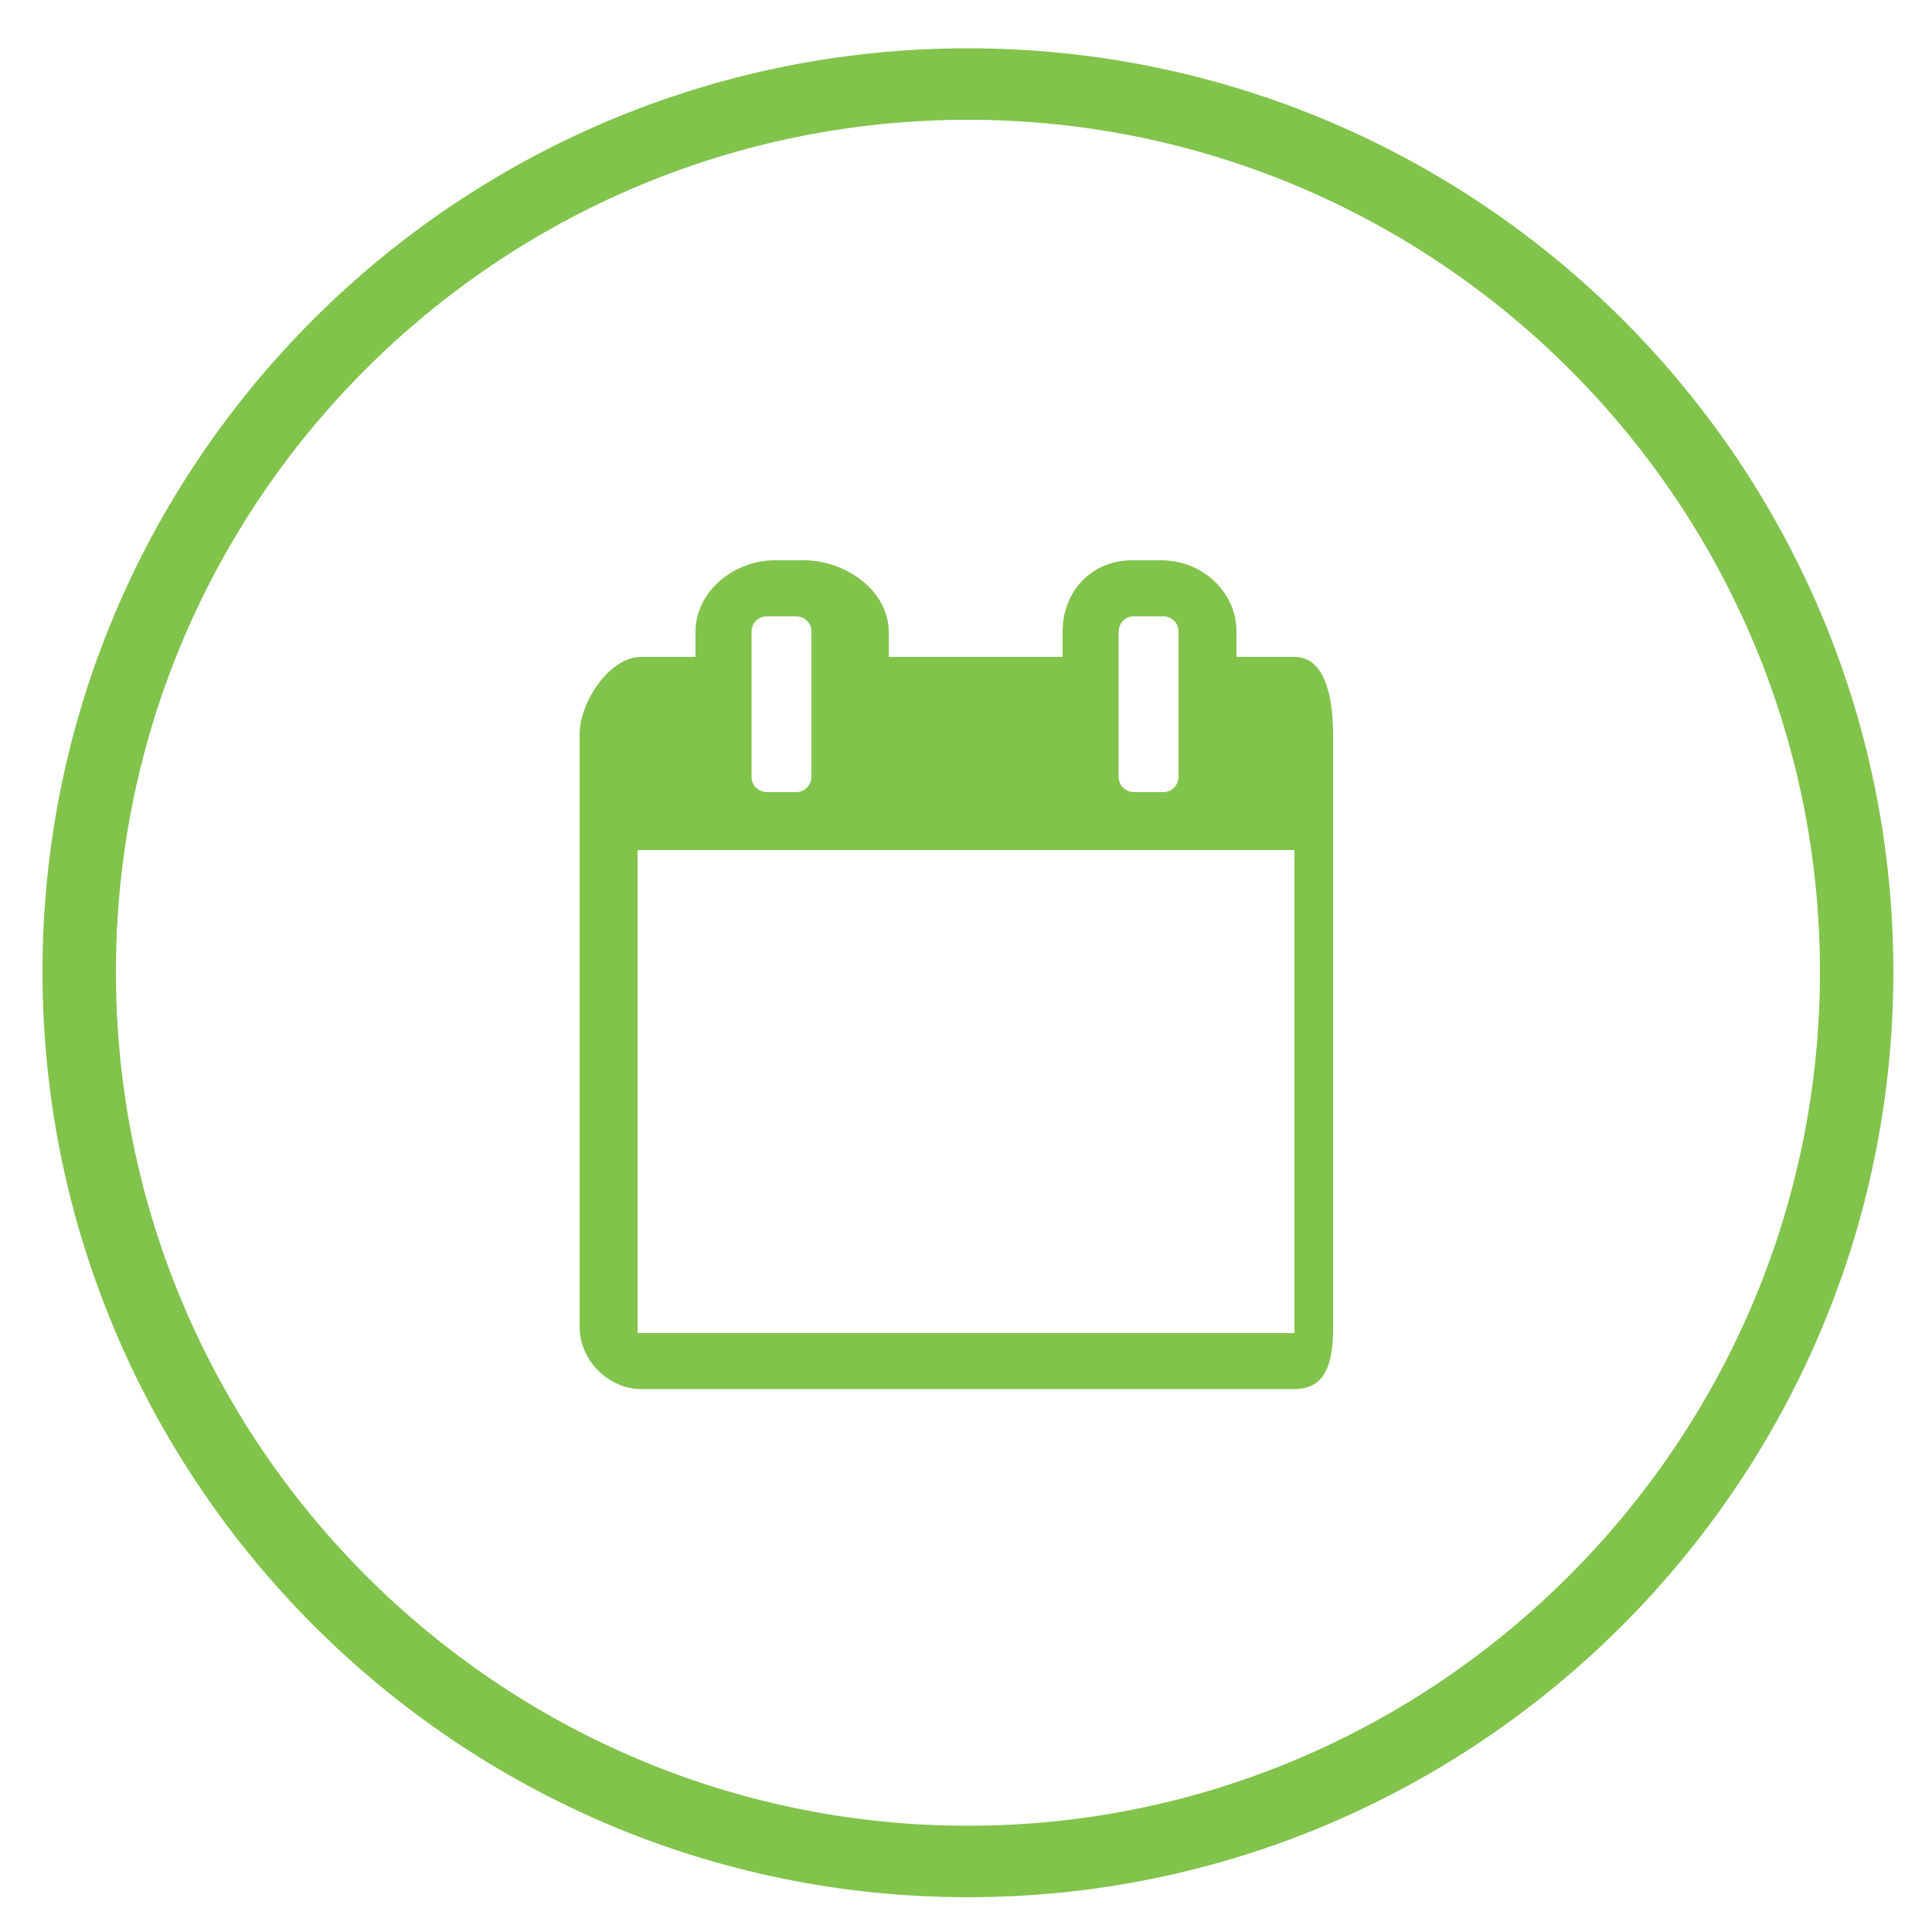 <svg id="Layer_1" xmlns="http://www.w3.org/2000/svg" viewBox="0 0 100 100"><style>.st0{fill:#81c34b}</style><path class="st0" d="M67 34h-3v-1.3c0-2.1-1.8-3.7-3.9-3.7h-1.5c-2.1 0-3.6 1.6-3.6 3.7V34h-9v-1.3c0-2.1-2.2-3.7-4.4-3.7h-1.5C38 29 36 30.6 36 32.7V34h-2.8c-1.7 0-3.2 2.4-3.2 4v30.7c0 1.7 1.5 3.2 3.2 3.2H67c1.7 0 2-1.5 2-3.2V38c0-1.6-.3-4-2-4zm-6 6.2c0 .4-.3.8-.8.8h-1.5c-.4 0-.8-.3-.8-.8v-7.5c0-.4.3-.8.8-.8h1.5c.4 0 .8.3.8.8v7.5zm-19 0c0 .4-.3.8-.8.8h-1.5c-.4 0-.8-.3-.8-.8v-7.5c0-.4.3-.8.8-.8h1.5c.4 0 .8.3.8.8v7.5zM67 69H33V44h34v25z"/><path class="st0" d="M50.1 2.5C23.7 2.5 2.2 23.9 2.2 50.3s21.5 47.9 47.9 47.9S98 76.7 98 50.3 76.5 2.5 50.1 2.5zm0 92C25.8 94.5 6 74.7 6 50.3S25.8 6.2 50.1 6.2 94.2 26 94.2 50.3 74.4 94.5 50.1 94.5z"/></svg>